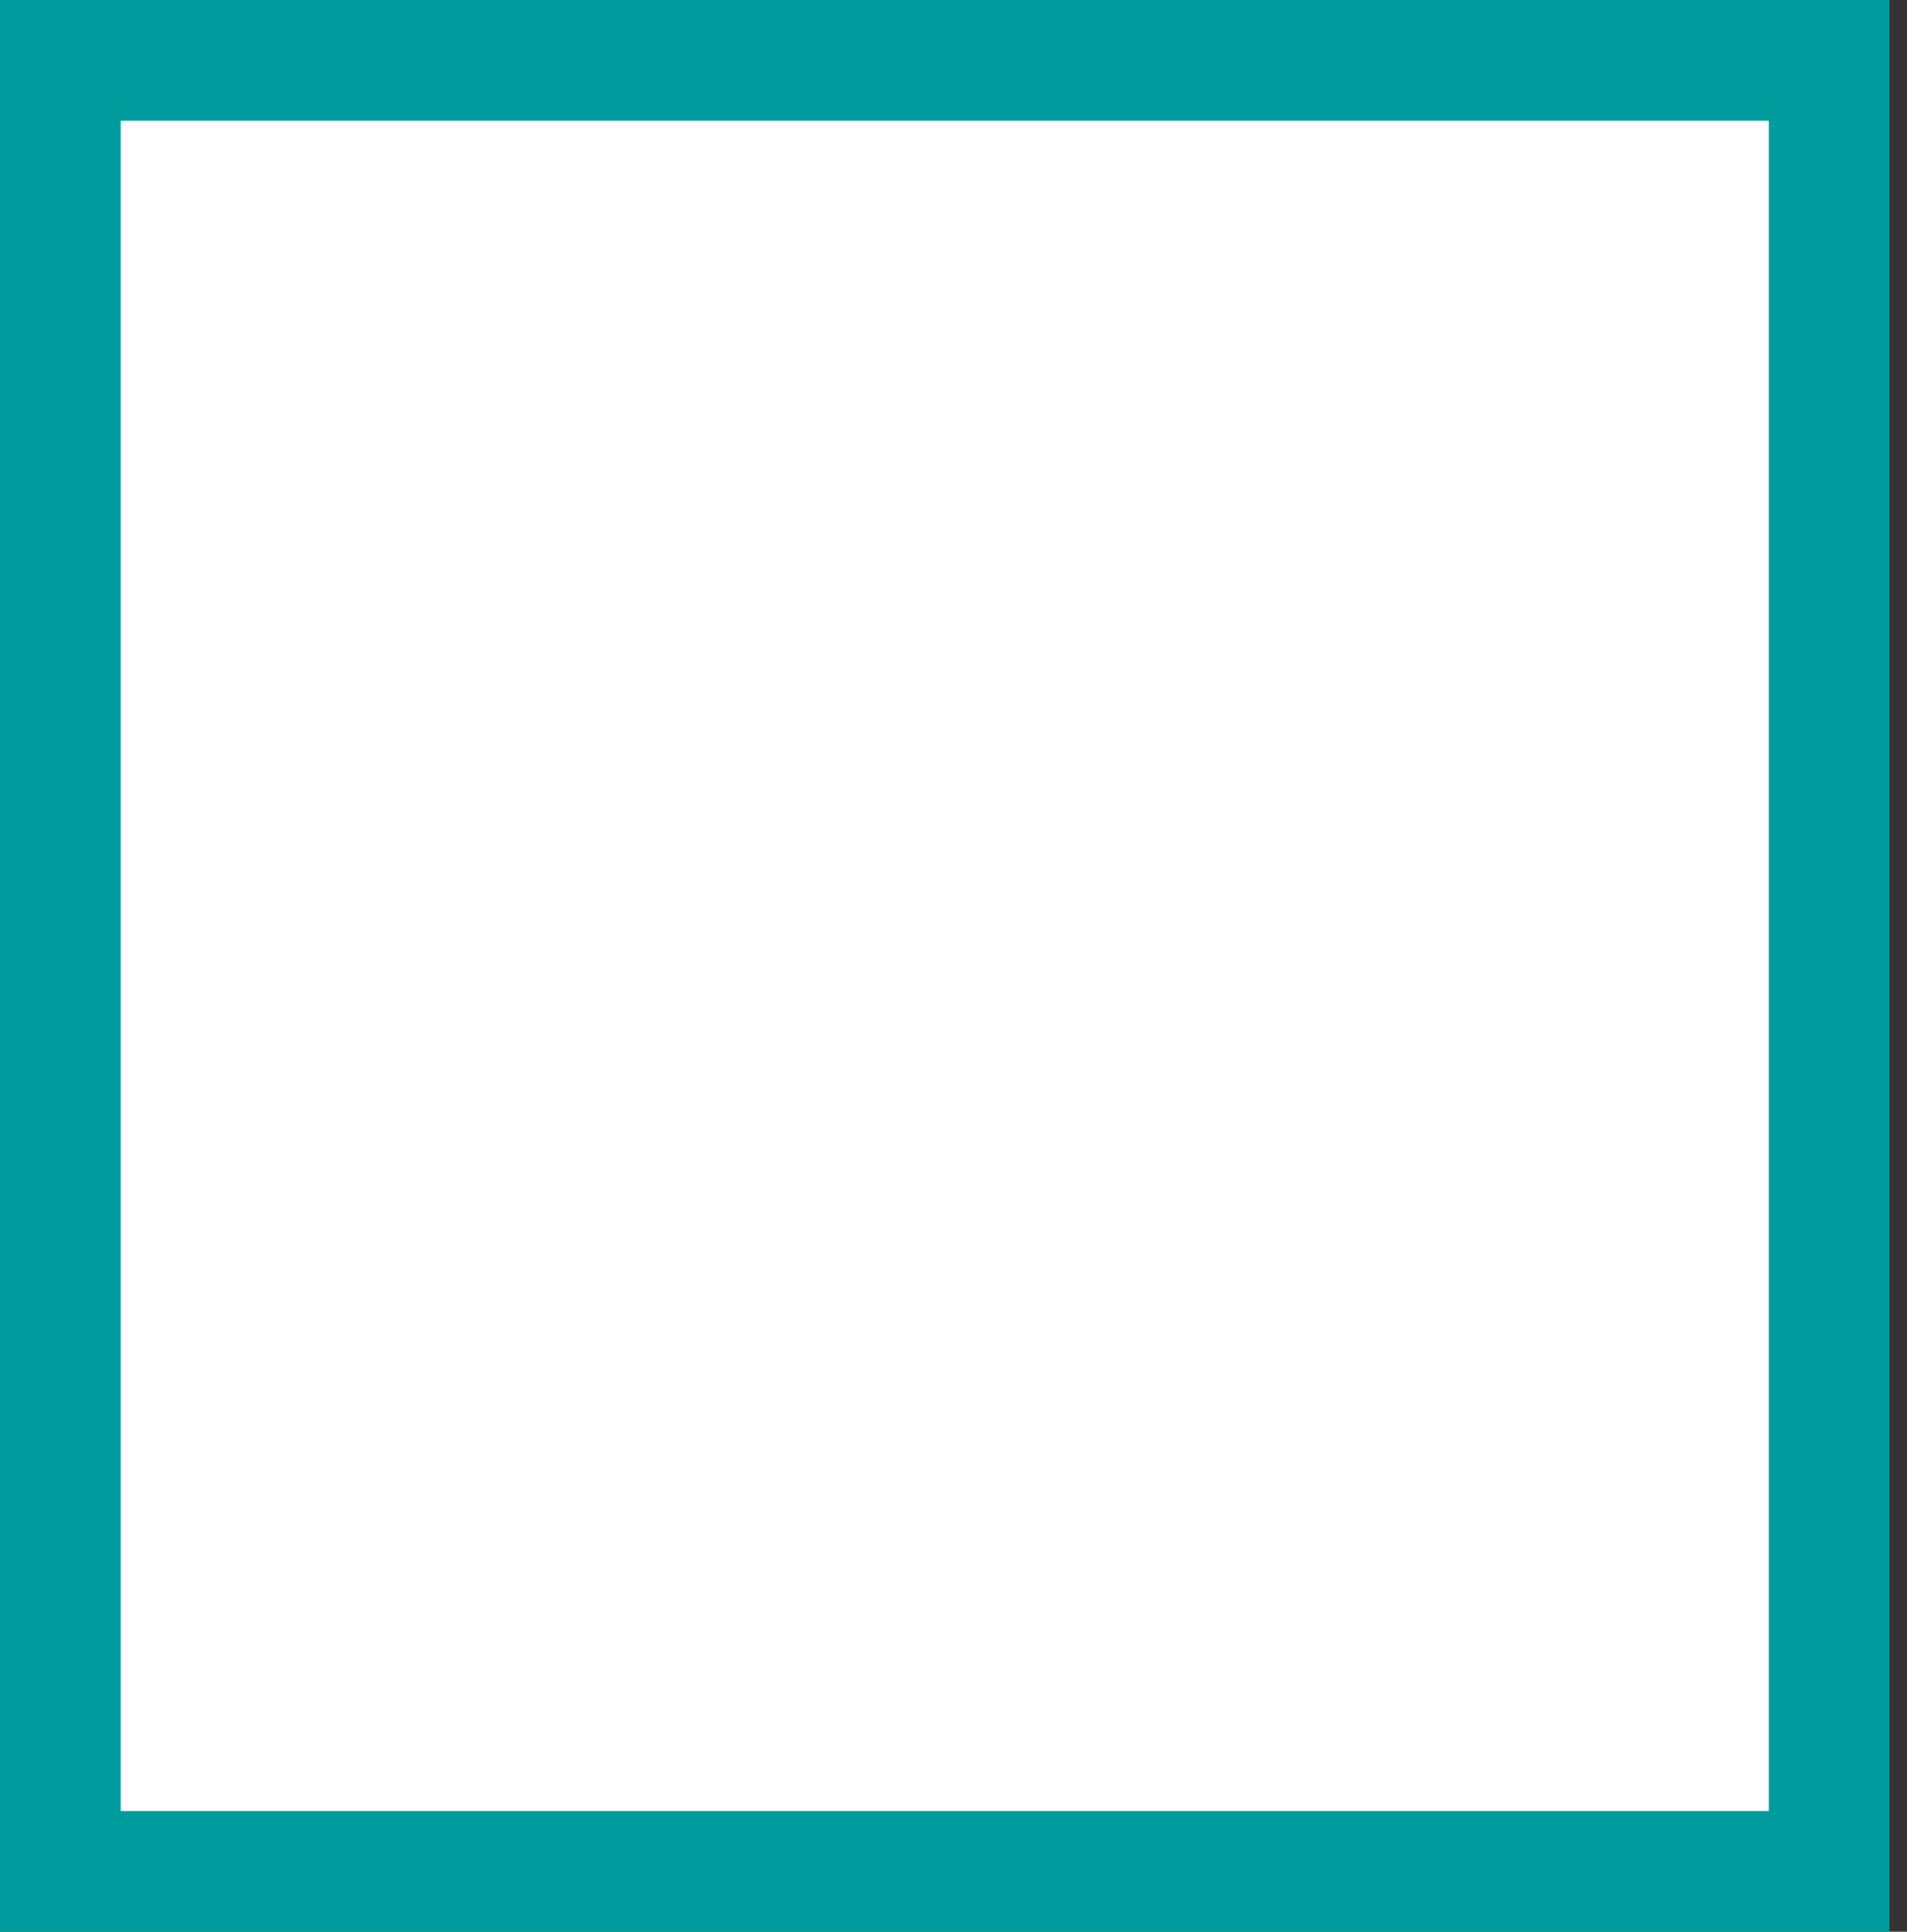 <svg width="79" height="80" viewBox="0 0 79 80" fill="none" xmlns="http://www.w3.org/2000/svg">
<rect x="0" y="0" width="79" height="80" fill="#333333" stroke="none"/>
<rect x="2.5" y="2.5" width="73.273" height="75" fill="white" stroke="#009C9D" stroke-width="5"/>
</svg>
